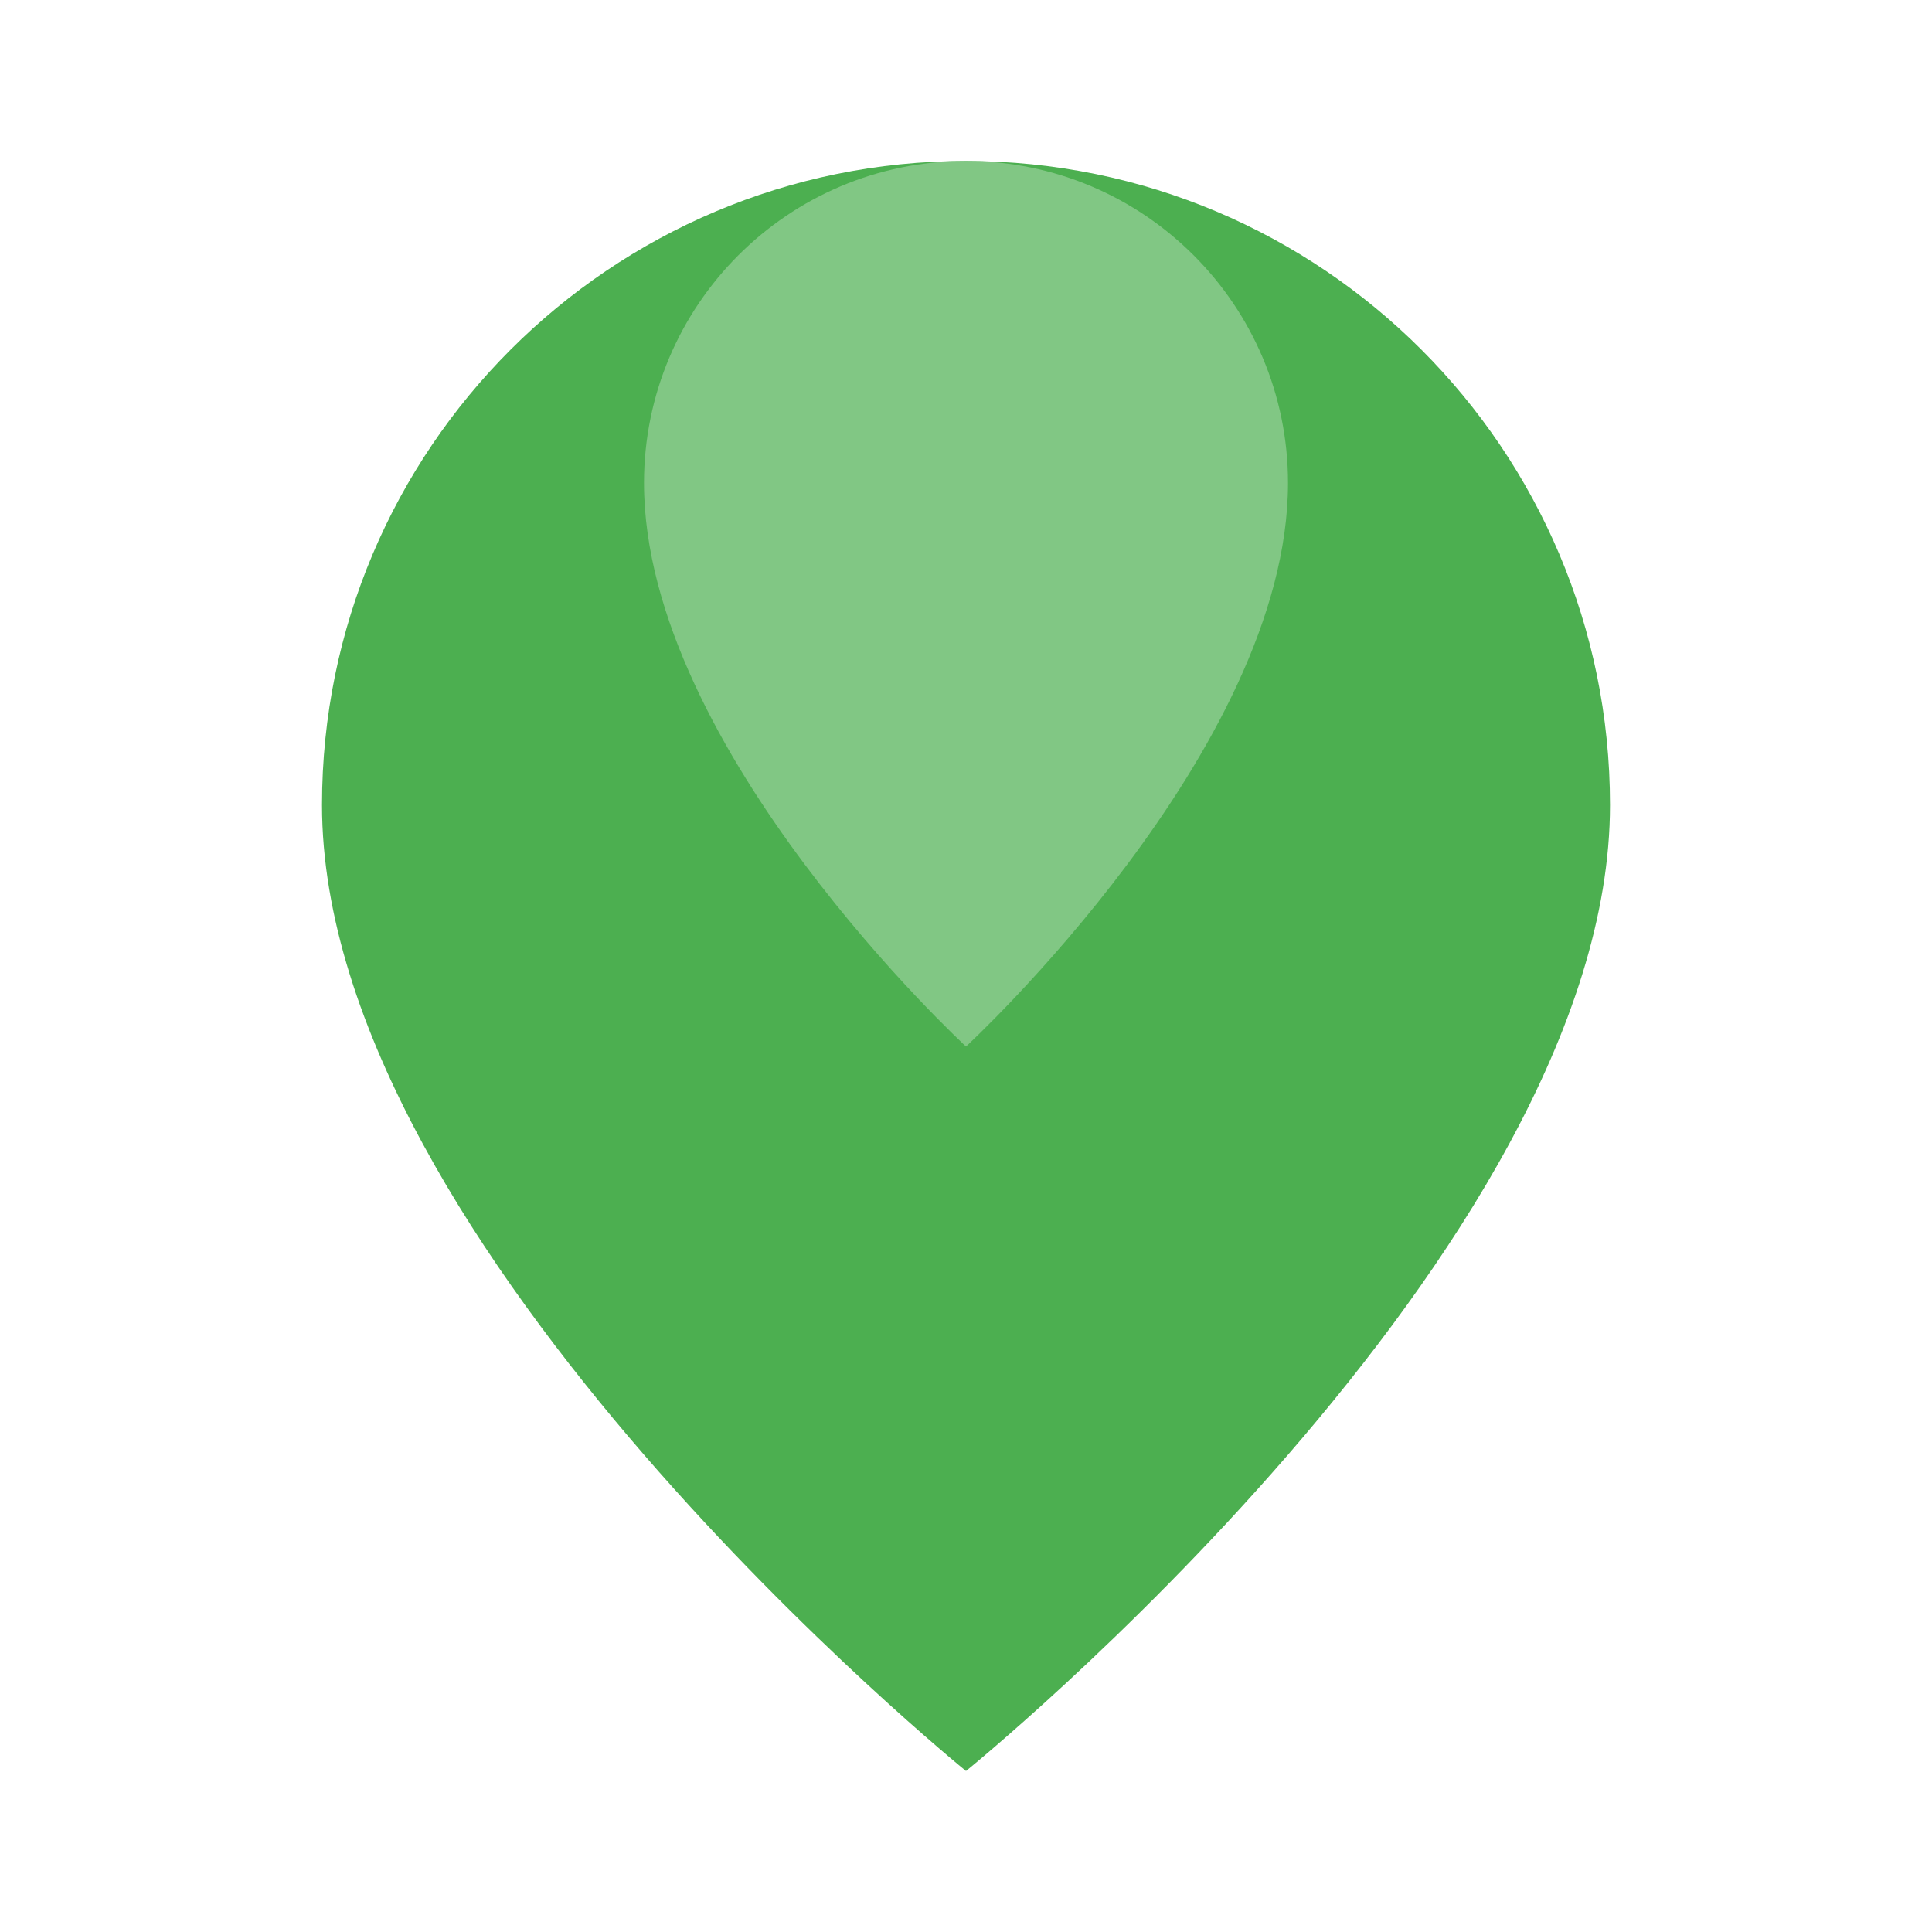 <svg width="24" height="24" viewBox="0 0 24 24" fill="none" xmlns="http://www.w3.org/2000/svg">
  <path d="M12 2C7.582 2 4 5.582 4 10C4 15.523 12 22 12 22C12 22 20 15.523 20 10C20 5.582 16.418 2 12 2Z" fill="#4CAF50"/>
  <path d="M12 2C9.791 2 8 3.791 8 6C8 9.314 12 13 12 13C12 13 16 9.314 16 6C16 3.791 14.209 2 12 2Z" fill="#81C784"/>
</svg> 